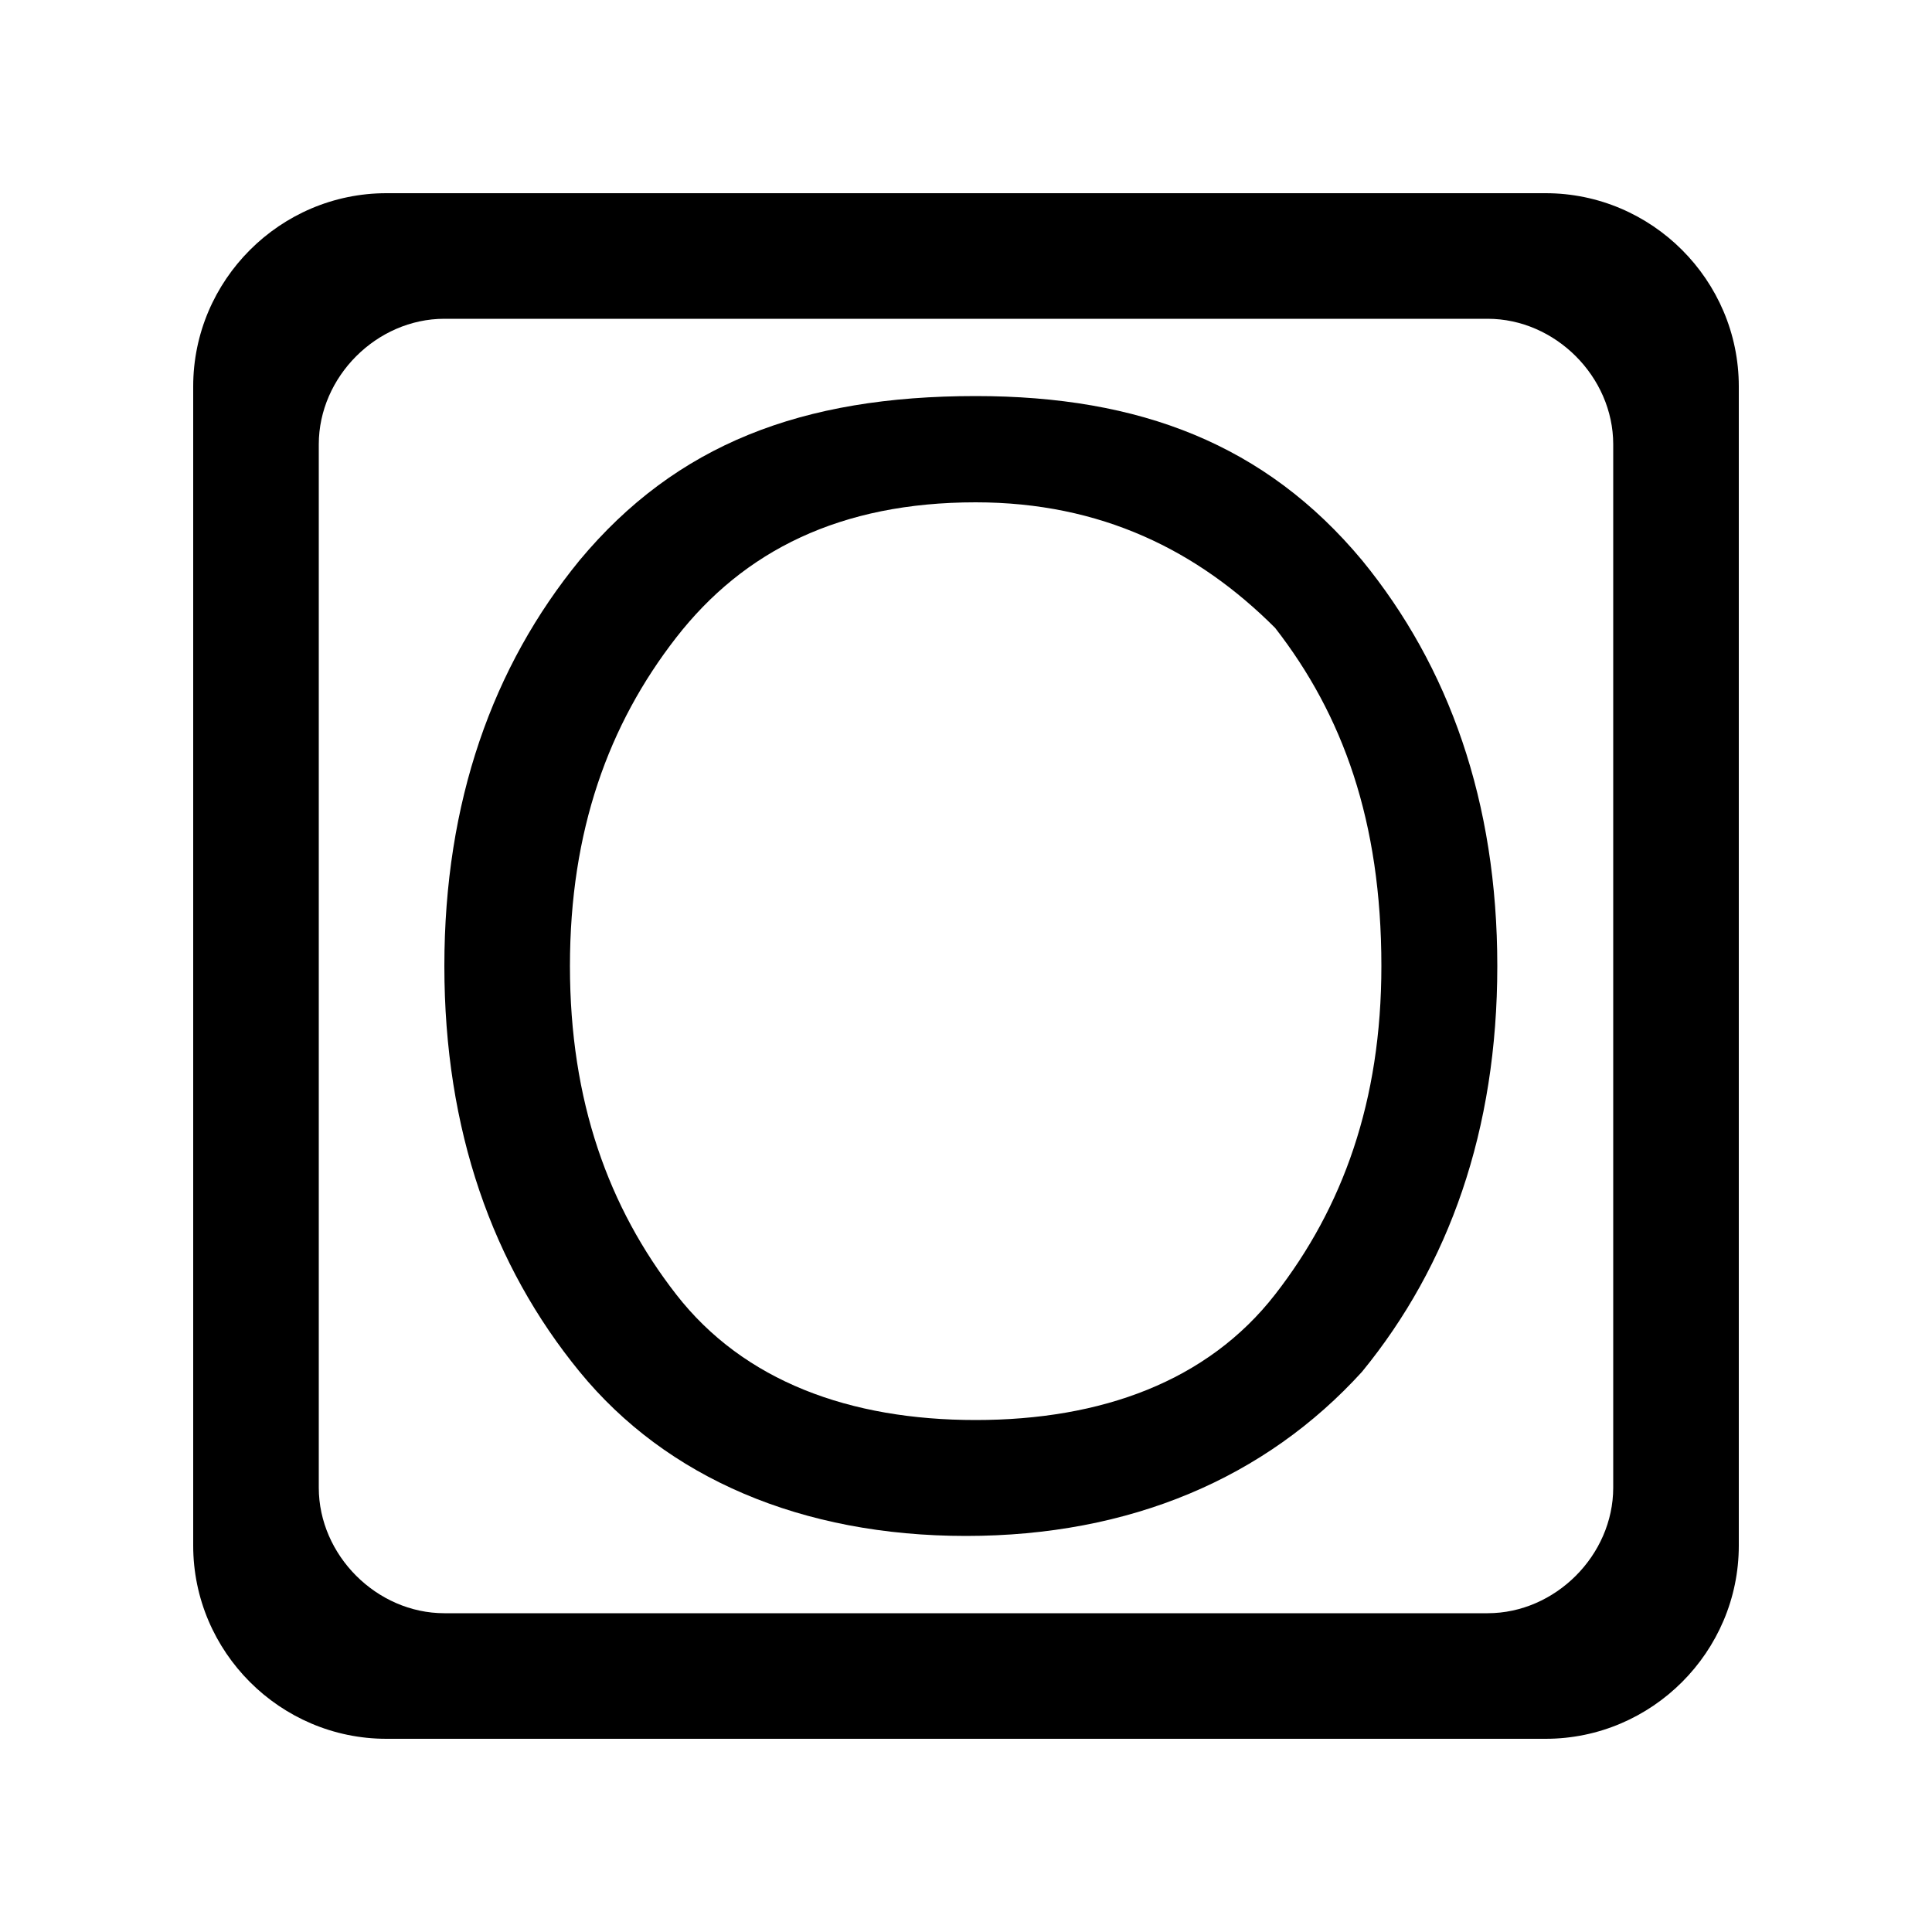<svg xmlns="http://www.w3.org/2000/svg" viewBox="0 0 20 20" style="enable-background:new 0 0 20 20" xml:space="preserve"><path d="M15.4 16.7H4.6c-.7 0-1.3-.6-1.3-1.3V4.6c0-.7.6-1.3 1.3-1.3h10.8c.7 0 1.3.6 1.3 1.3v10.8c0 .7-.6 1.3-1.3 1.3zM2 4v12c0 1.1.9 2 2 2h12c1.1 0 2-.9 2-2V4c0-1.1-.9-2-2-2H4c-1.1 0-2 .9-2 2z"/><path d="M14.1 5.8c.9 1.1 1.4 2.5 1.4 4.2s-.5 3.1-1.4 4.2c-1 1.1-2.4 1.7-4.1 1.7s-3.1-.6-4-1.7-1.4-2.5-1.4-4.2.5-3.1 1.4-4.2c1-1.2 2.3-1.7 4.1-1.7 1.7 0 3 .5 4 1.7zM7 6.6c-.7.9-1.1 2-1.1 3.4s.4 2.5 1.1 3.4 1.8 1.3 3.1 1.3 2.4-.4 3.1-1.3c.7-.9 1.1-2 1.1-3.4 0-1.5-.4-2.6-1.1-3.5-.8-.8-1.8-1.3-3.1-1.3-1.4 0-2.4.5-3.1 1.4z"/></svg>
